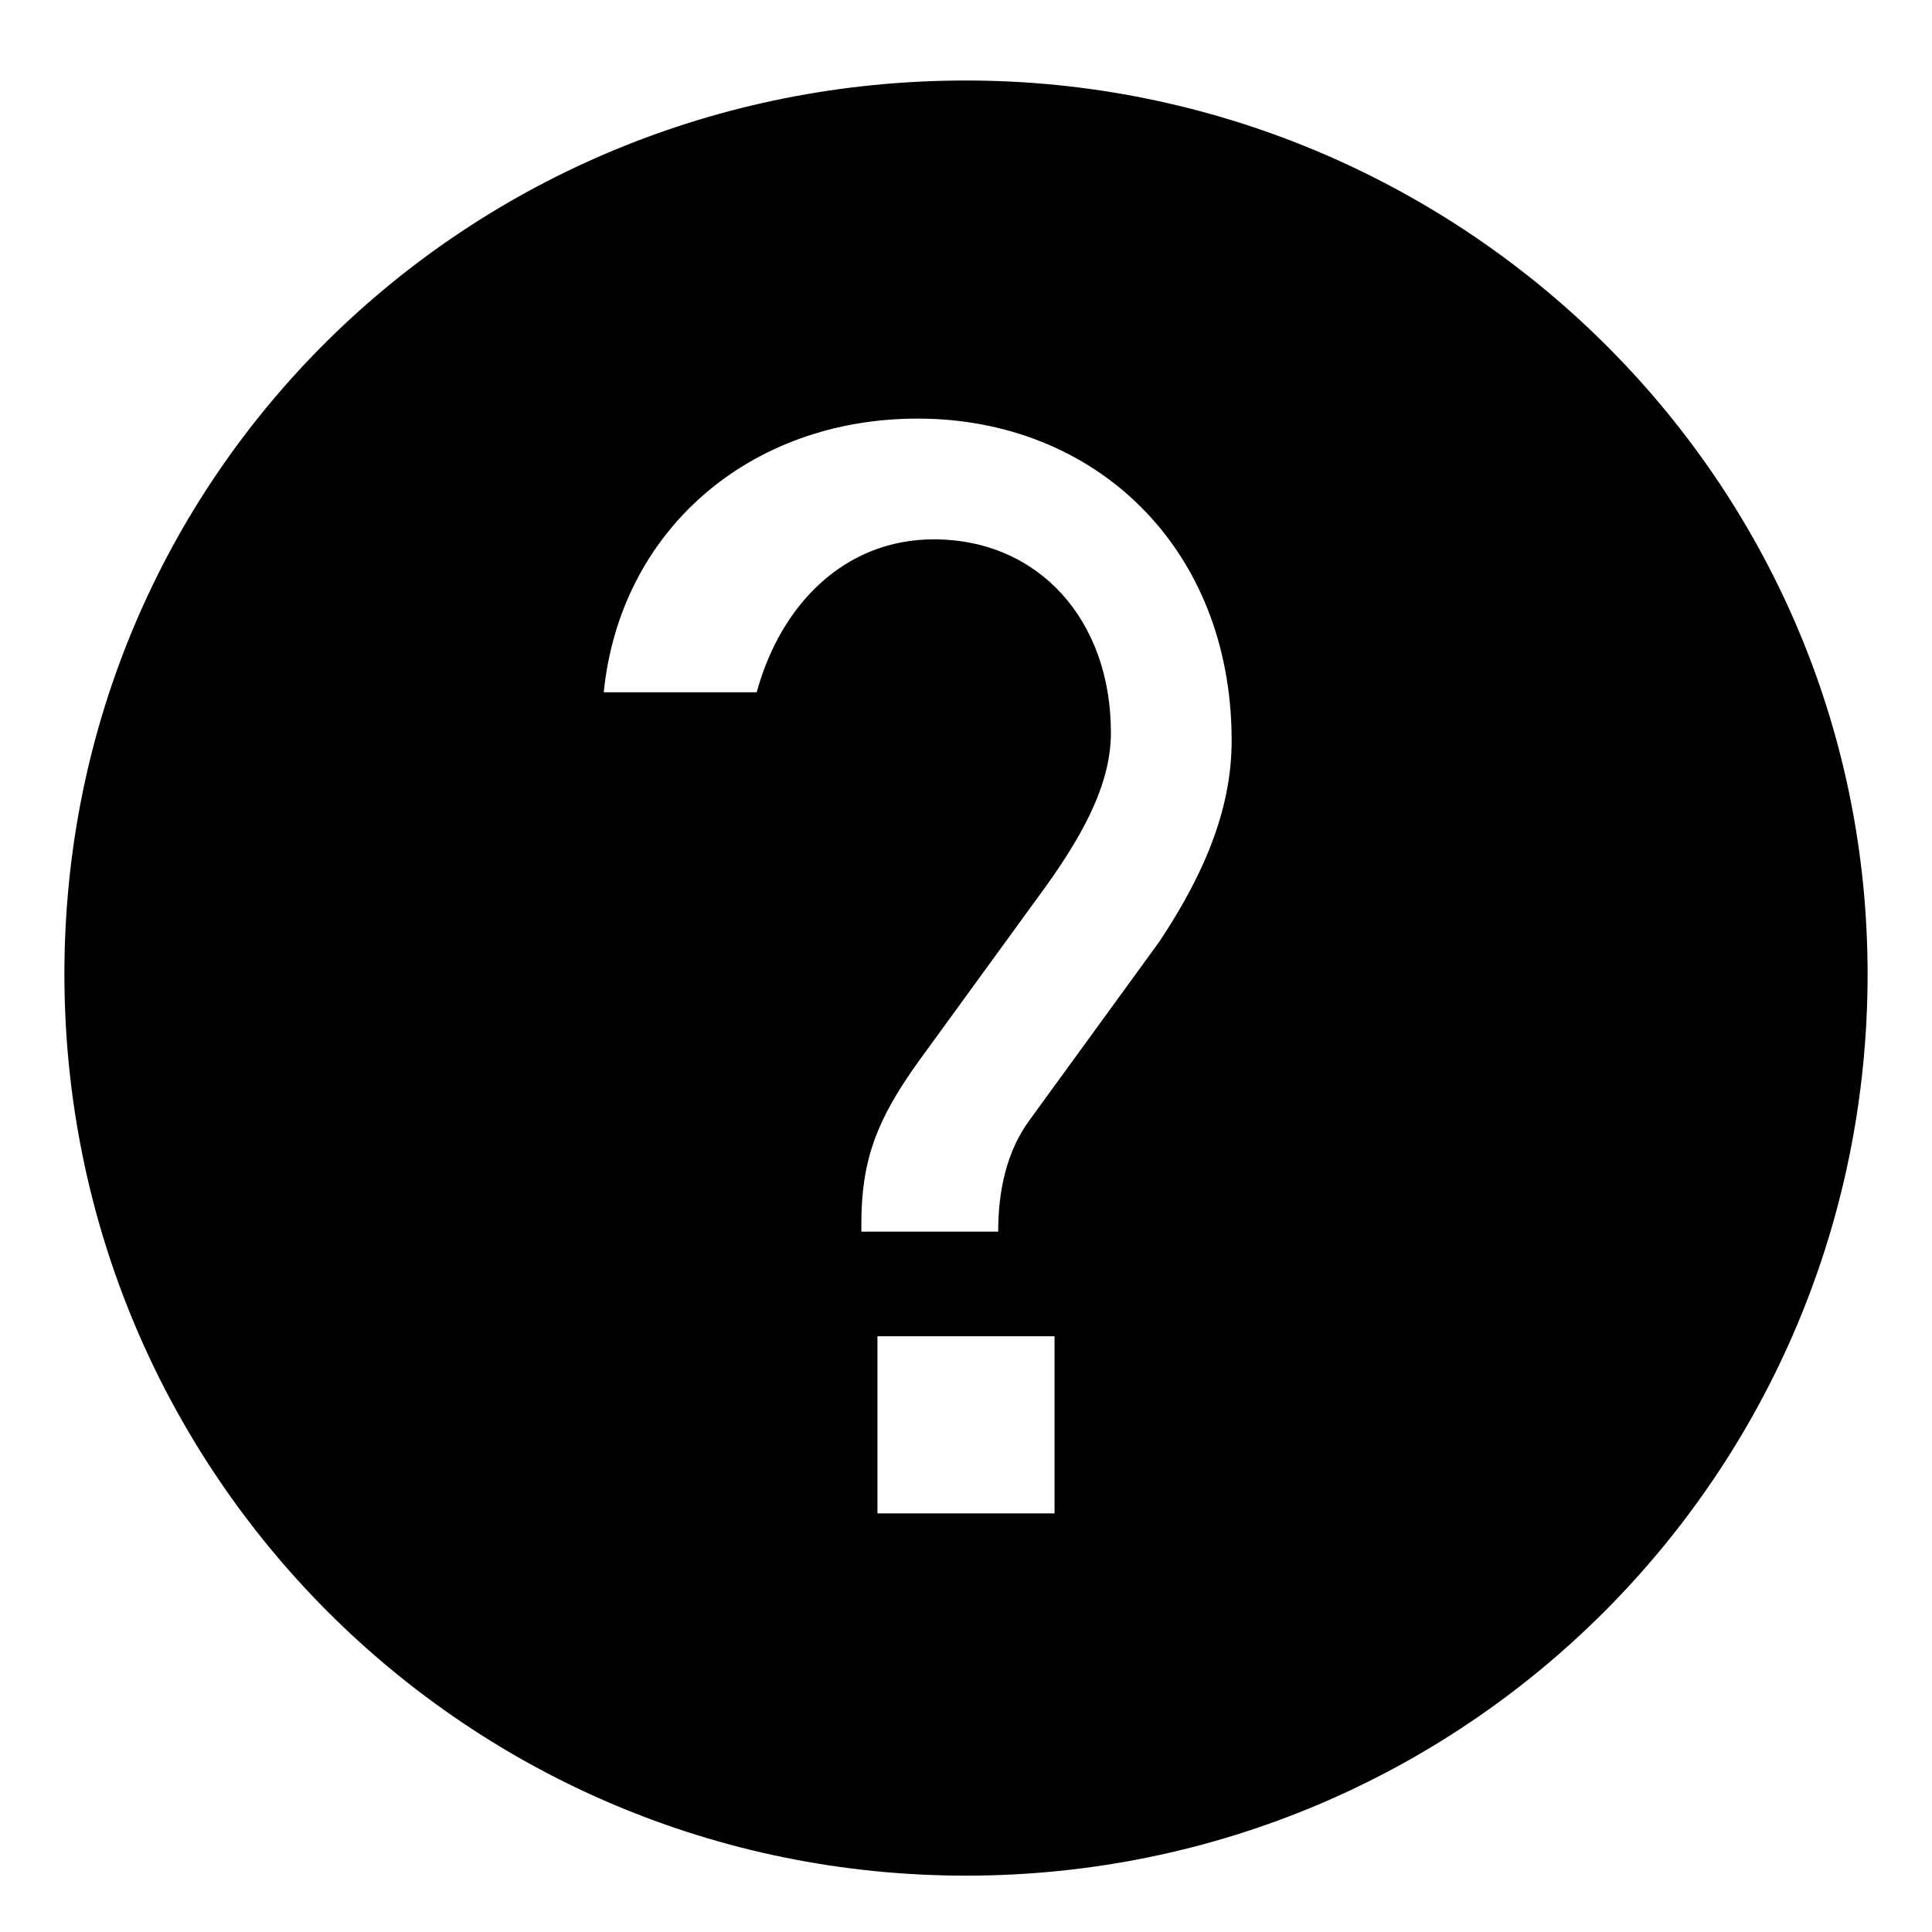 <svg
    xmlns="http://www.w3.org/2000/svg"    
    x="0px"
    y="0px"
    viewBox="0 0 24 24"
    aria-labelledby="question circle"
    role="presentation"
  >
    <title  lang="en">question circle</title>

    <g fill="currentColor">
	<path id="path-1_00000071561380826859039490000010974492133689193907_" d="M12,1C5.8,1,0.8,5.9,0.8,12.1s5,11.2,11.2,11.2
		s11.2-5,11.2-11.2S18.1,1,12,1z M13.1,18.8h-2.2v-2.2h2.2V18.8z M14.9,12.1l-0.5-0.4l-1.6,2.2c-0.3,0.4-0.4,0.9-0.4,1.4h-1.7v-0.1
		c0-0.8,0.2-1.3,0.7-2l1.6-2.2c0.5-0.7,0.8-1.3,0.8-1.9c0-1.4-0.9-2.4-2.2-2.4c-1.1,0-1.9,0.8-2.2,1.9H7.5c0.2-2,1.8-3.4,3.9-3.4
		c2.2,0,3.9,1.6,3.9,4c0,0.8-0.3,1.6-0.9,2.5L14.9,12.1z"/>
</g>
</svg>
